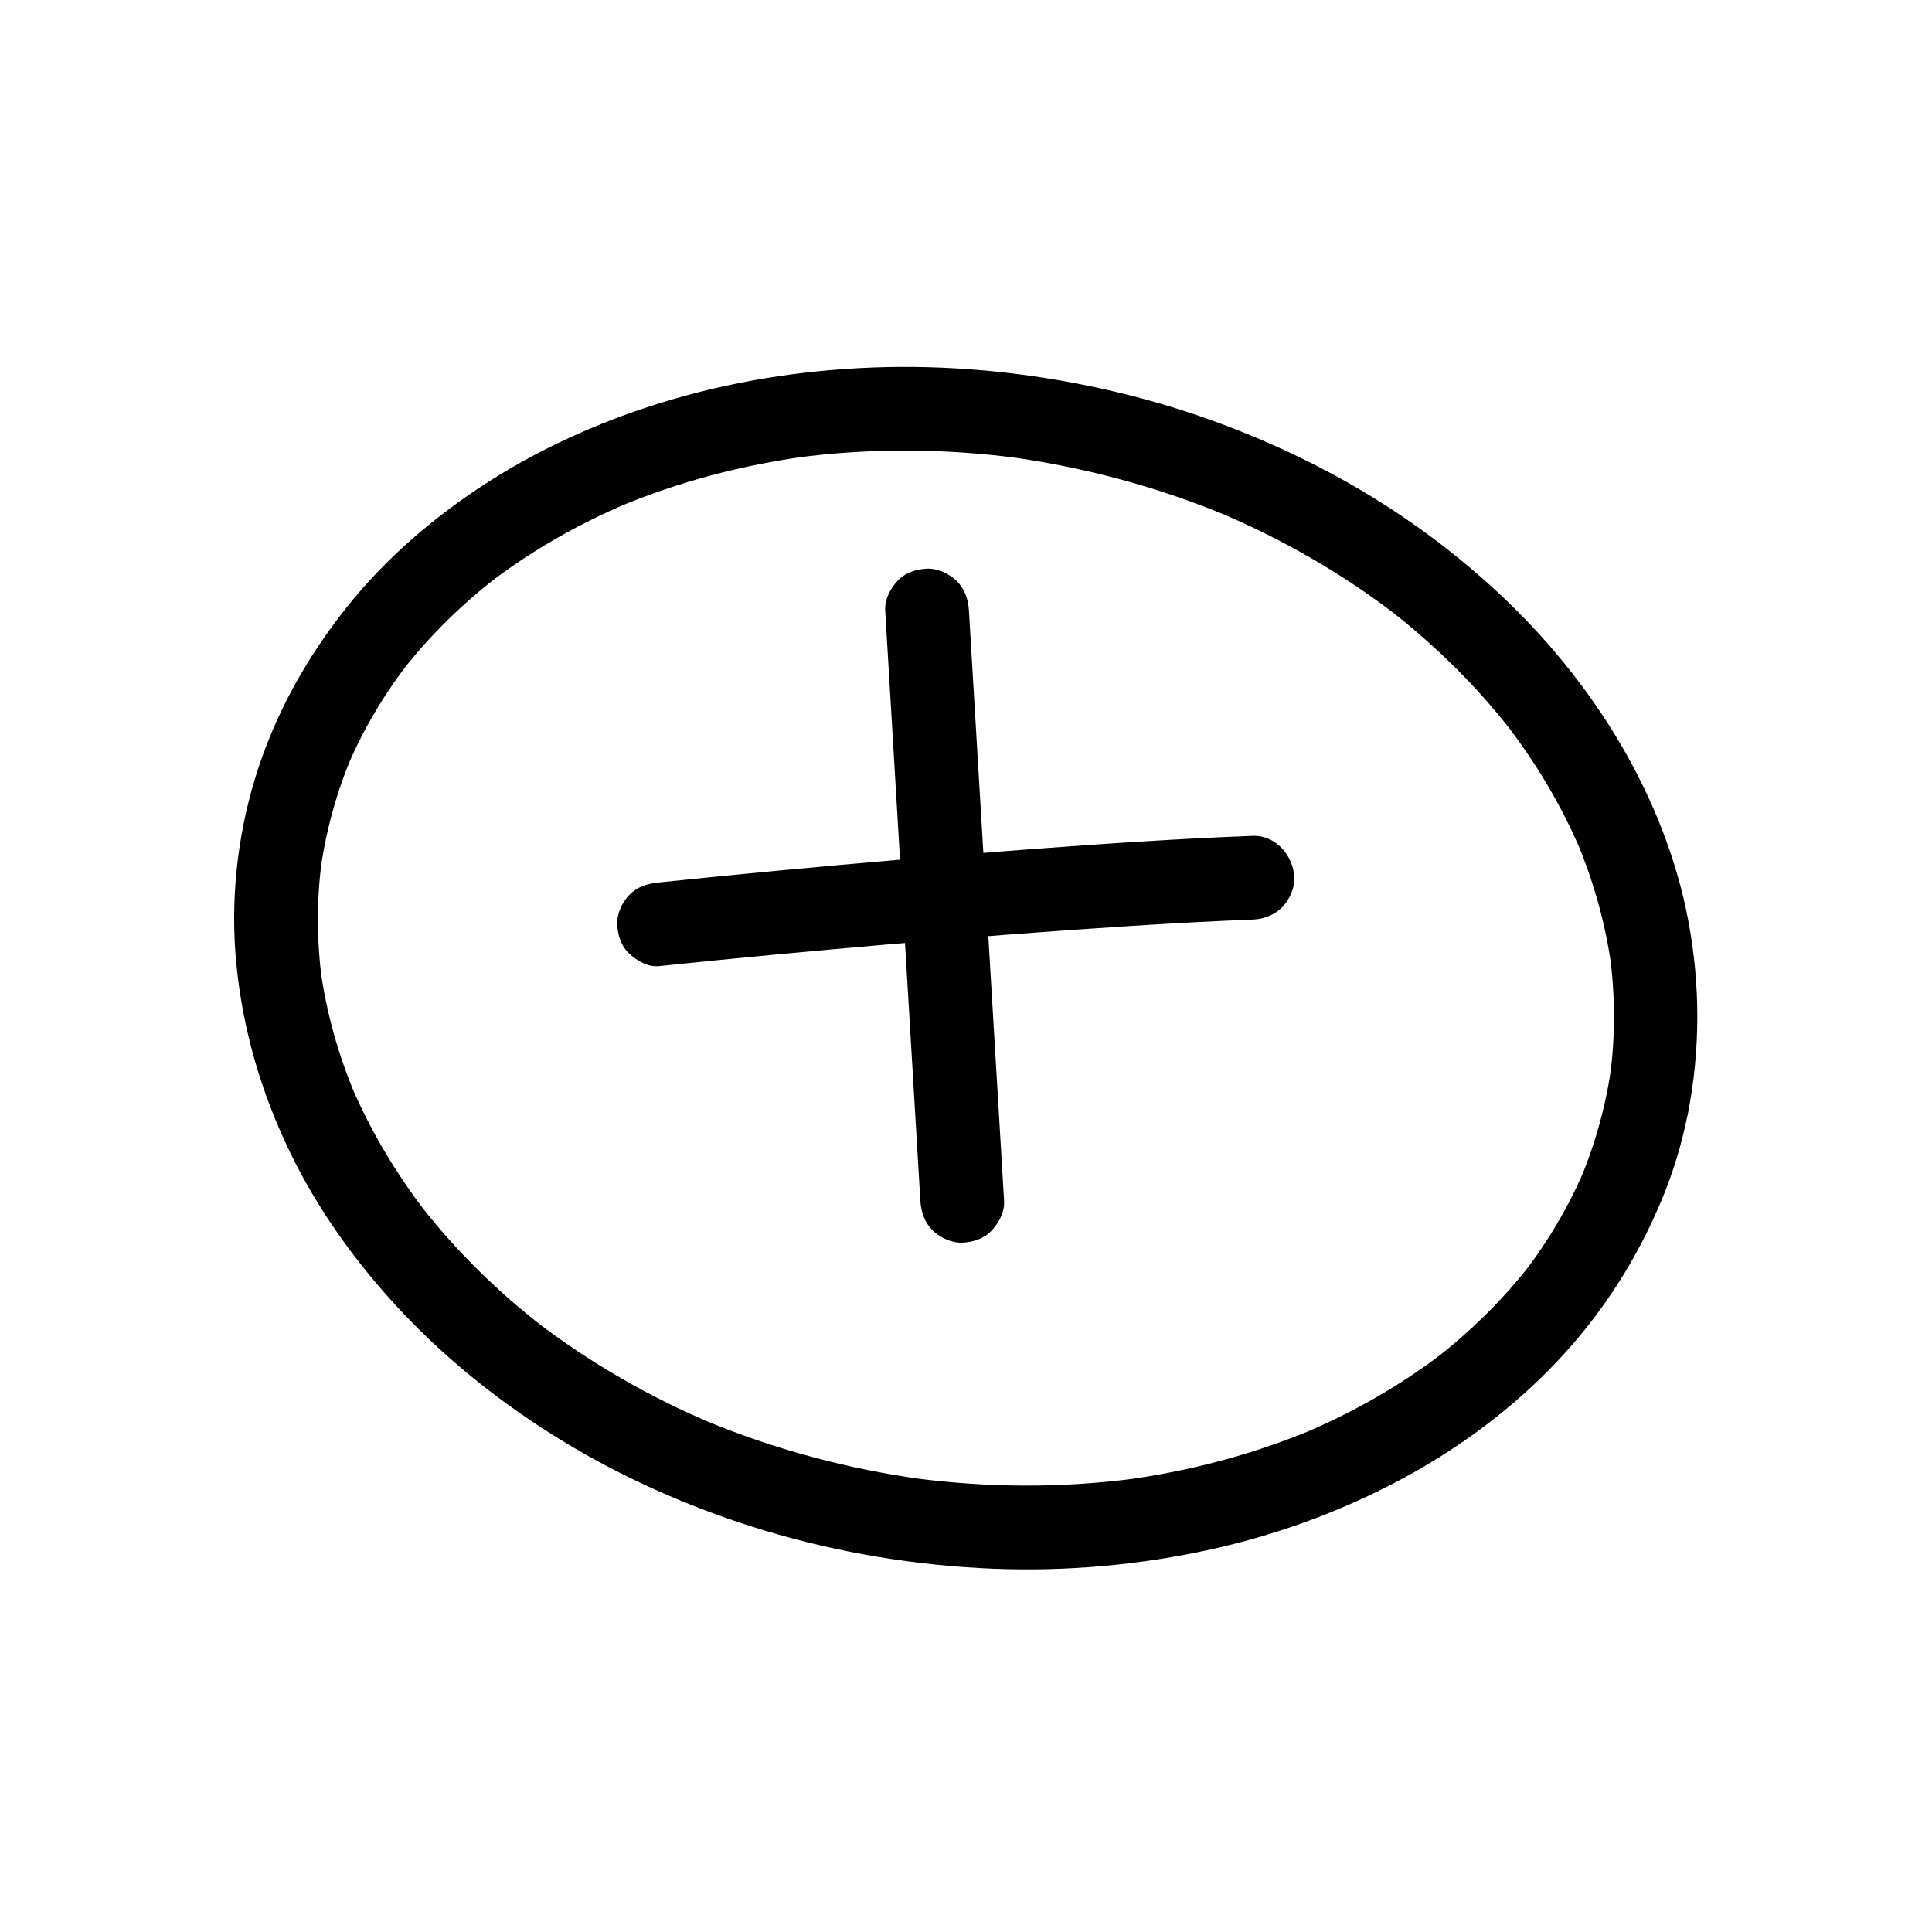 <?xml version="1.0" encoding="utf-8"?>
<!-- Generator: Adobe Illustrator 26.2.1, SVG Export Plug-In . SVG Version: 6.00 Build 0)  -->
<svg version="1.1" id="Layer_1" xmlns="http://www.w3.org/2000/svg" xmlns:xlink="http://www.w3.org/1999/xlink" x="0px" y="0px"
	 viewBox="0 0 450 450" style="enable-background:new 0 0 450 450;" xml:space="preserve">
<g>
	<g>
		<g>
			<path d="M374.28,254.54c-1.39,6.88-3.45,13.61-6.16,20.08c0.33-0.78,0.66-1.55,0.98-2.33c-3.68,8.69-8.5,16.83-14.27,24.3
				c0.51-0.66,1.02-1.32,1.52-1.97c-6.4,8.23-13.88,15.55-22.12,21.93c0.66-0.51,1.32-1.02,1.97-1.52
				c-9.98,7.68-20.99,13.93-32.59,18.83c0.78-0.33,1.55-0.66,2.33-0.98c-14.01,5.88-28.8,9.76-43.85,11.81
				c0.86-0.12,1.73-0.23,2.59-0.35c-17.26,2.31-34.78,2.21-52.04-0.09c0.86,0.12,1.73,0.23,2.59,0.35
				c-17.72-2.4-35.1-7.06-51.59-13.98c0.78,0.33,1.55,0.66,2.33,0.98c-14.68-6.2-28.59-14.16-41.23-23.89
				c0.66,0.51,1.32,1.02,1.97,1.52c-10.79-8.34-20.58-17.93-28.94-28.72c0.51,0.66,1.02,1.32,1.52,1.97
				c-7.04-9.14-13.01-19.09-17.52-29.72c0.33,0.78,0.66,1.55,0.98,2.33c-3.97-9.42-6.76-19.31-8.13-29.44
				c0.12,0.86,0.23,1.73,0.35,2.59c-1.21-9.2-1.24-18.52-0.04-27.72c-0.12,0.86-0.23,1.73-0.35,2.59c1.24-9.2,3.68-18.2,7.27-26.76
				c-0.33,0.78-0.66,1.55-0.98,2.33c3.68-8.69,8.5-16.83,14.27-24.3c-0.51,0.66-1.02,1.32-1.52,1.97
				c6.4-8.23,13.88-15.55,22.12-21.93c-0.66,0.51-1.32,1.02-1.97,1.52c9.98-7.68,20.99-13.93,32.59-18.83
				c-0.78,0.33-1.55,0.66-2.33,0.98c14.01-5.88,28.8-9.76,43.85-11.81c-0.86,0.12-1.73,0.23-2.59,0.35
				c17.26-2.31,34.78-2.21,52.04,0.09c-0.86-0.12-1.73-0.23-2.59-0.35c17.72,2.4,35.1,7.06,51.59,13.98
				c-0.78-0.33-1.55-0.66-2.33-0.98c14.68,6.2,28.59,14.16,41.23,23.89c-0.66-0.51-1.32-1.02-1.97-1.52
				c10.79,8.34,20.58,17.93,28.94,28.72c-0.51-0.66-1.02-1.32-1.52-1.97c7.04,9.14,13.01,19.09,17.52,29.72
				c-0.33-0.78-0.66-1.55-0.98-2.33c3.97,9.42,6.76,19.31,8.13,29.44c-0.12-0.86-0.23-1.73-0.35-2.59
				c1.21,9.2,1.24,18.52,0.04,27.72c0.12-0.86,0.23-1.73,0.35-2.59C375.09,250.1,374.72,252.33,374.28,254.54
				c-0.51,2.6-0.39,5.17,0.98,7.51c1.18,2.02,3.5,3.95,5.83,4.48c4.84,1.1,10.94-1.46,11.99-6.81c2.98-15.08,2.99-30.26,0.14-45.36
				c-2.7-14.3-8.24-28.17-15.57-40.72c-7.73-13.24-17.65-25.35-28.88-35.77c-12-11.14-25.57-20.7-40.05-28.31
				c-15.48-8.14-32.07-14.35-49.09-18.34c-17.4-4.09-35.44-6.12-53.32-5.71c-16.68,0.38-33.48,2.79-49.51,7.46
				c-15.04,4.38-29.72,10.74-42.93,19.19c-12.46,7.96-23.95,17.75-33.17,29.35c-9.49,11.95-16.87,25.24-21.32,39.89
				c-4.21,13.86-5.75,28.77-4.32,43.19c1.51,15.3,5.76,29.84,12.44,43.68c6.57,13.62,15.6,26.11,25.94,37.12
				c11.02,11.74,23.88,21.89,37.61,30.25c14.69,8.95,30.69,15.92,47.15,20.88c17.24,5.19,35.26,8.15,53.24,8.87
				c16.96,0.67,34.1-0.86,50.67-4.52c15.57-3.44,30.77-9.02,44.8-16.6c13.15-7.11,25.46-16.25,35.74-27.13
				c10.53-11.13,18.72-23.91,24.55-38.05c2.58-6.25,4.53-12.73,5.86-19.36c0.52-2.59,0.38-5.18-0.98-7.51
				c-1.18-2.02-3.5-3.95-5.83-4.48C381.42,246.63,375.36,249.2,374.28,254.54z"/>
		</g>
	</g>
	<g>
		<g>
			<path d="M206.18,142.2c1.06,17.85,2.13,35.7,3.19,53.55s2.13,35.7,3.19,53.55c0.6,10.13,1.21,20.26,1.81,30.39
				c0.15,2.59,0.98,5.02,2.86,6.89c1.69,1.69,4.47,2.96,6.89,2.86c2.52-0.11,5.14-0.94,6.89-2.86c1.69-1.84,3.01-4.31,2.86-6.89
				c-1.06-17.85-2.13-35.7-3.19-53.55c-1.06-17.85-2.13-35.7-3.19-53.55c-0.6-10.13-1.21-20.26-1.81-30.39
				c-0.15-2.59-0.98-5.02-2.86-6.89c-1.69-1.69-4.47-2.96-6.89-2.86c-2.52,0.11-5.14,0.94-6.89,2.86
				C207.35,137.14,206.03,139.62,206.18,142.2L206.18,142.2z"/>
		</g>
	</g>
	<g>
		<g>
			<path d="M153.51,225.03c17.54-1.84,35.1-3.48,52.67-5c19.13-1.65,38.27-3.16,57.43-4.37c9.37-0.59,18.74-1.11,28.12-1.47
				c2.56-0.1,5.06-1.02,6.89-2.86c1.69-1.69,2.96-4.47,2.86-6.89c-0.23-5.12-4.29-9.96-9.75-9.75c-17.62,0.67-35.22,1.87-52.8,3.19
				c-19.15,1.44-38.28,3.08-57.39,4.88c-9.35,0.88-18.69,1.8-28.03,2.78c-2.66,0.28-4.94,0.9-6.89,2.86
				c-1.69,1.69-2.96,4.47-2.86,6.89c0.11,2.52,0.94,5.14,2.86,6.89C148.4,223.82,150.98,225.29,153.51,225.03L153.51,225.03z"/>
		</g>
	</g>
</g>
</svg>
